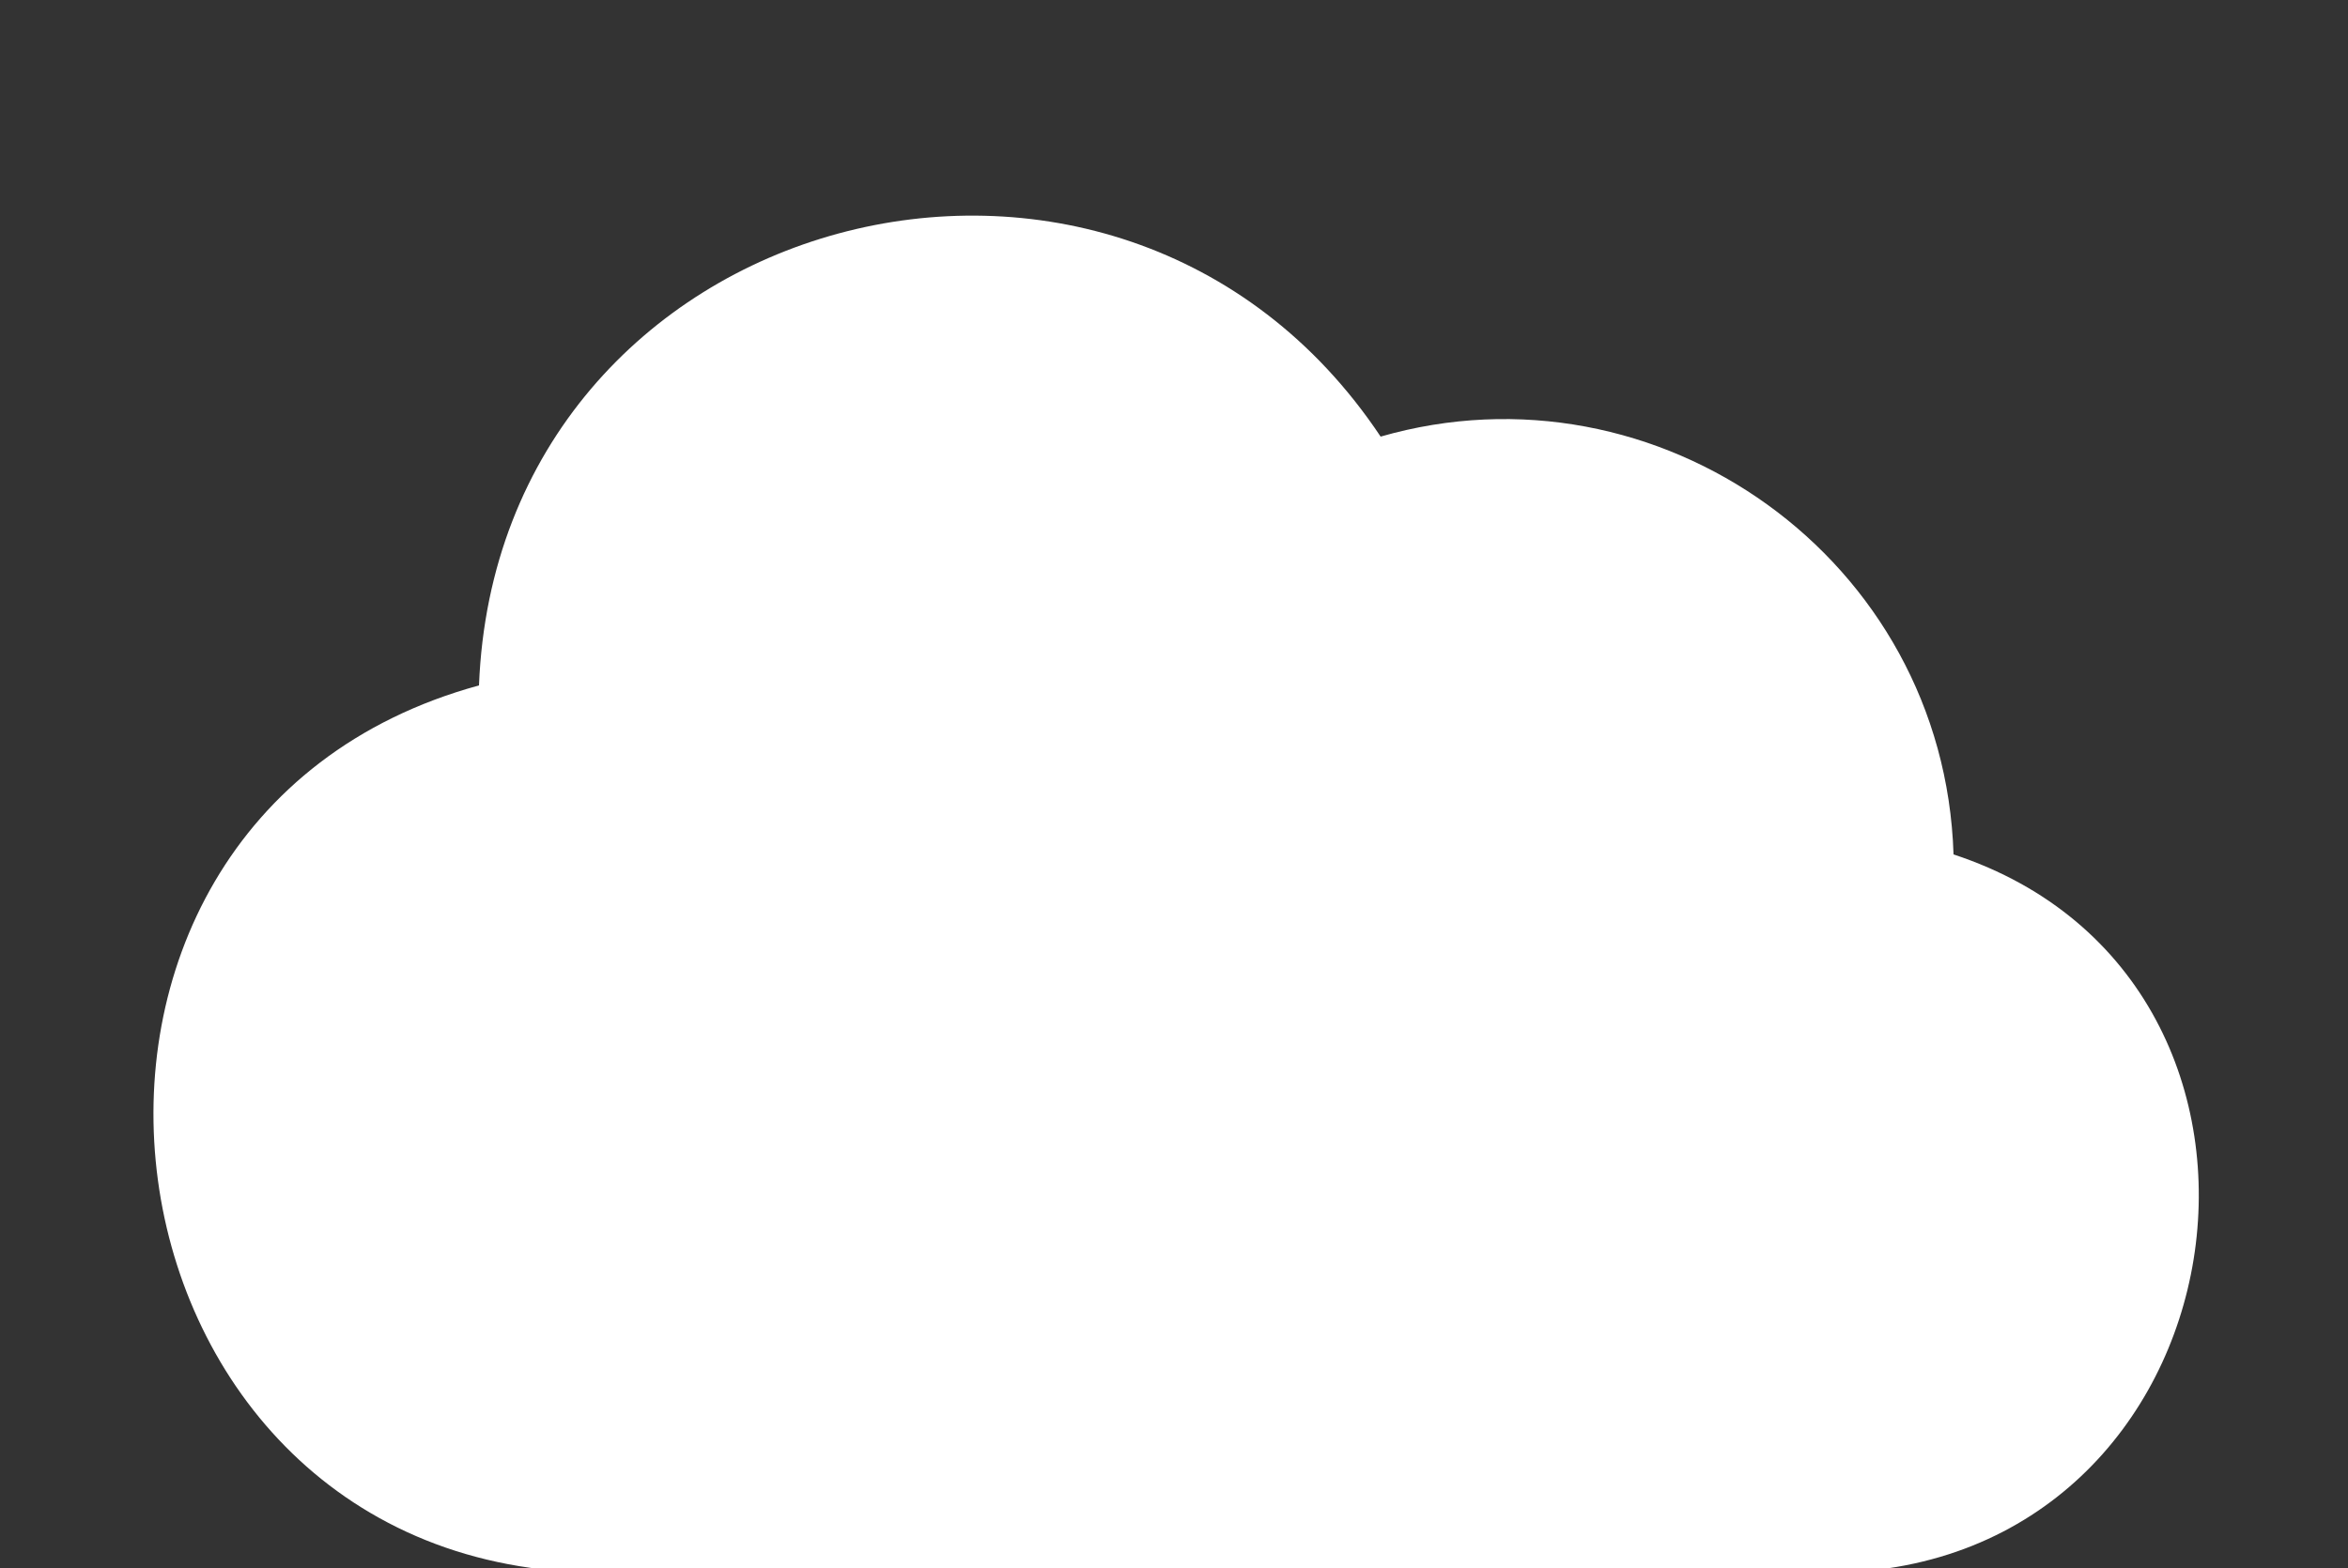 <?xml version="1.0" encoding="utf-8"?>
<!-- Generator: Adobe Illustrator 24.0.1, SVG Export Plug-In . SVG Version: 6.00 Build 0)  -->
<svg version="1.1" id="Layer_1" xmlns="http://www.w3.org/2000/svg" xmlns:xlink="http://www.w3.org/1999/xlink" x="0px" y="0px"
	 viewBox="0 0 50 33.4" style="enable-background:new 0 0 50 33.4;" xml:space="preserve">
<rect x="0" y="0" width="50" height="33.4" fill="#333333" stroke="none"/>
<style type="text/css">
	.st0{fill:#51A890;}
	.st1{fill:#F0BC44;}
	.st2{fill:#072147;}
	.st3{fill:#456BBA;}
	.st4{fill:#FFFFFF;}
	.st5{fill-rule:evenodd;clip-rule:evenodd;fill:#FFFFFF;}
	.st6{fill:#45979D;}
	.st7{fill:#E76365;}
</style>
<g>
	<path class="st5" d="M41.6,18.2c-0.2-6.3-6.3-10.6-12.2-8.9c-5.6-8.4-18.8-4.9-19.2,5.3c-10.6,2.9-8.5,18.9,2.6,18.9H39
		C47.9,33.4,49.8,20.9,41.6,18.2z"/>
</g>
</svg>
